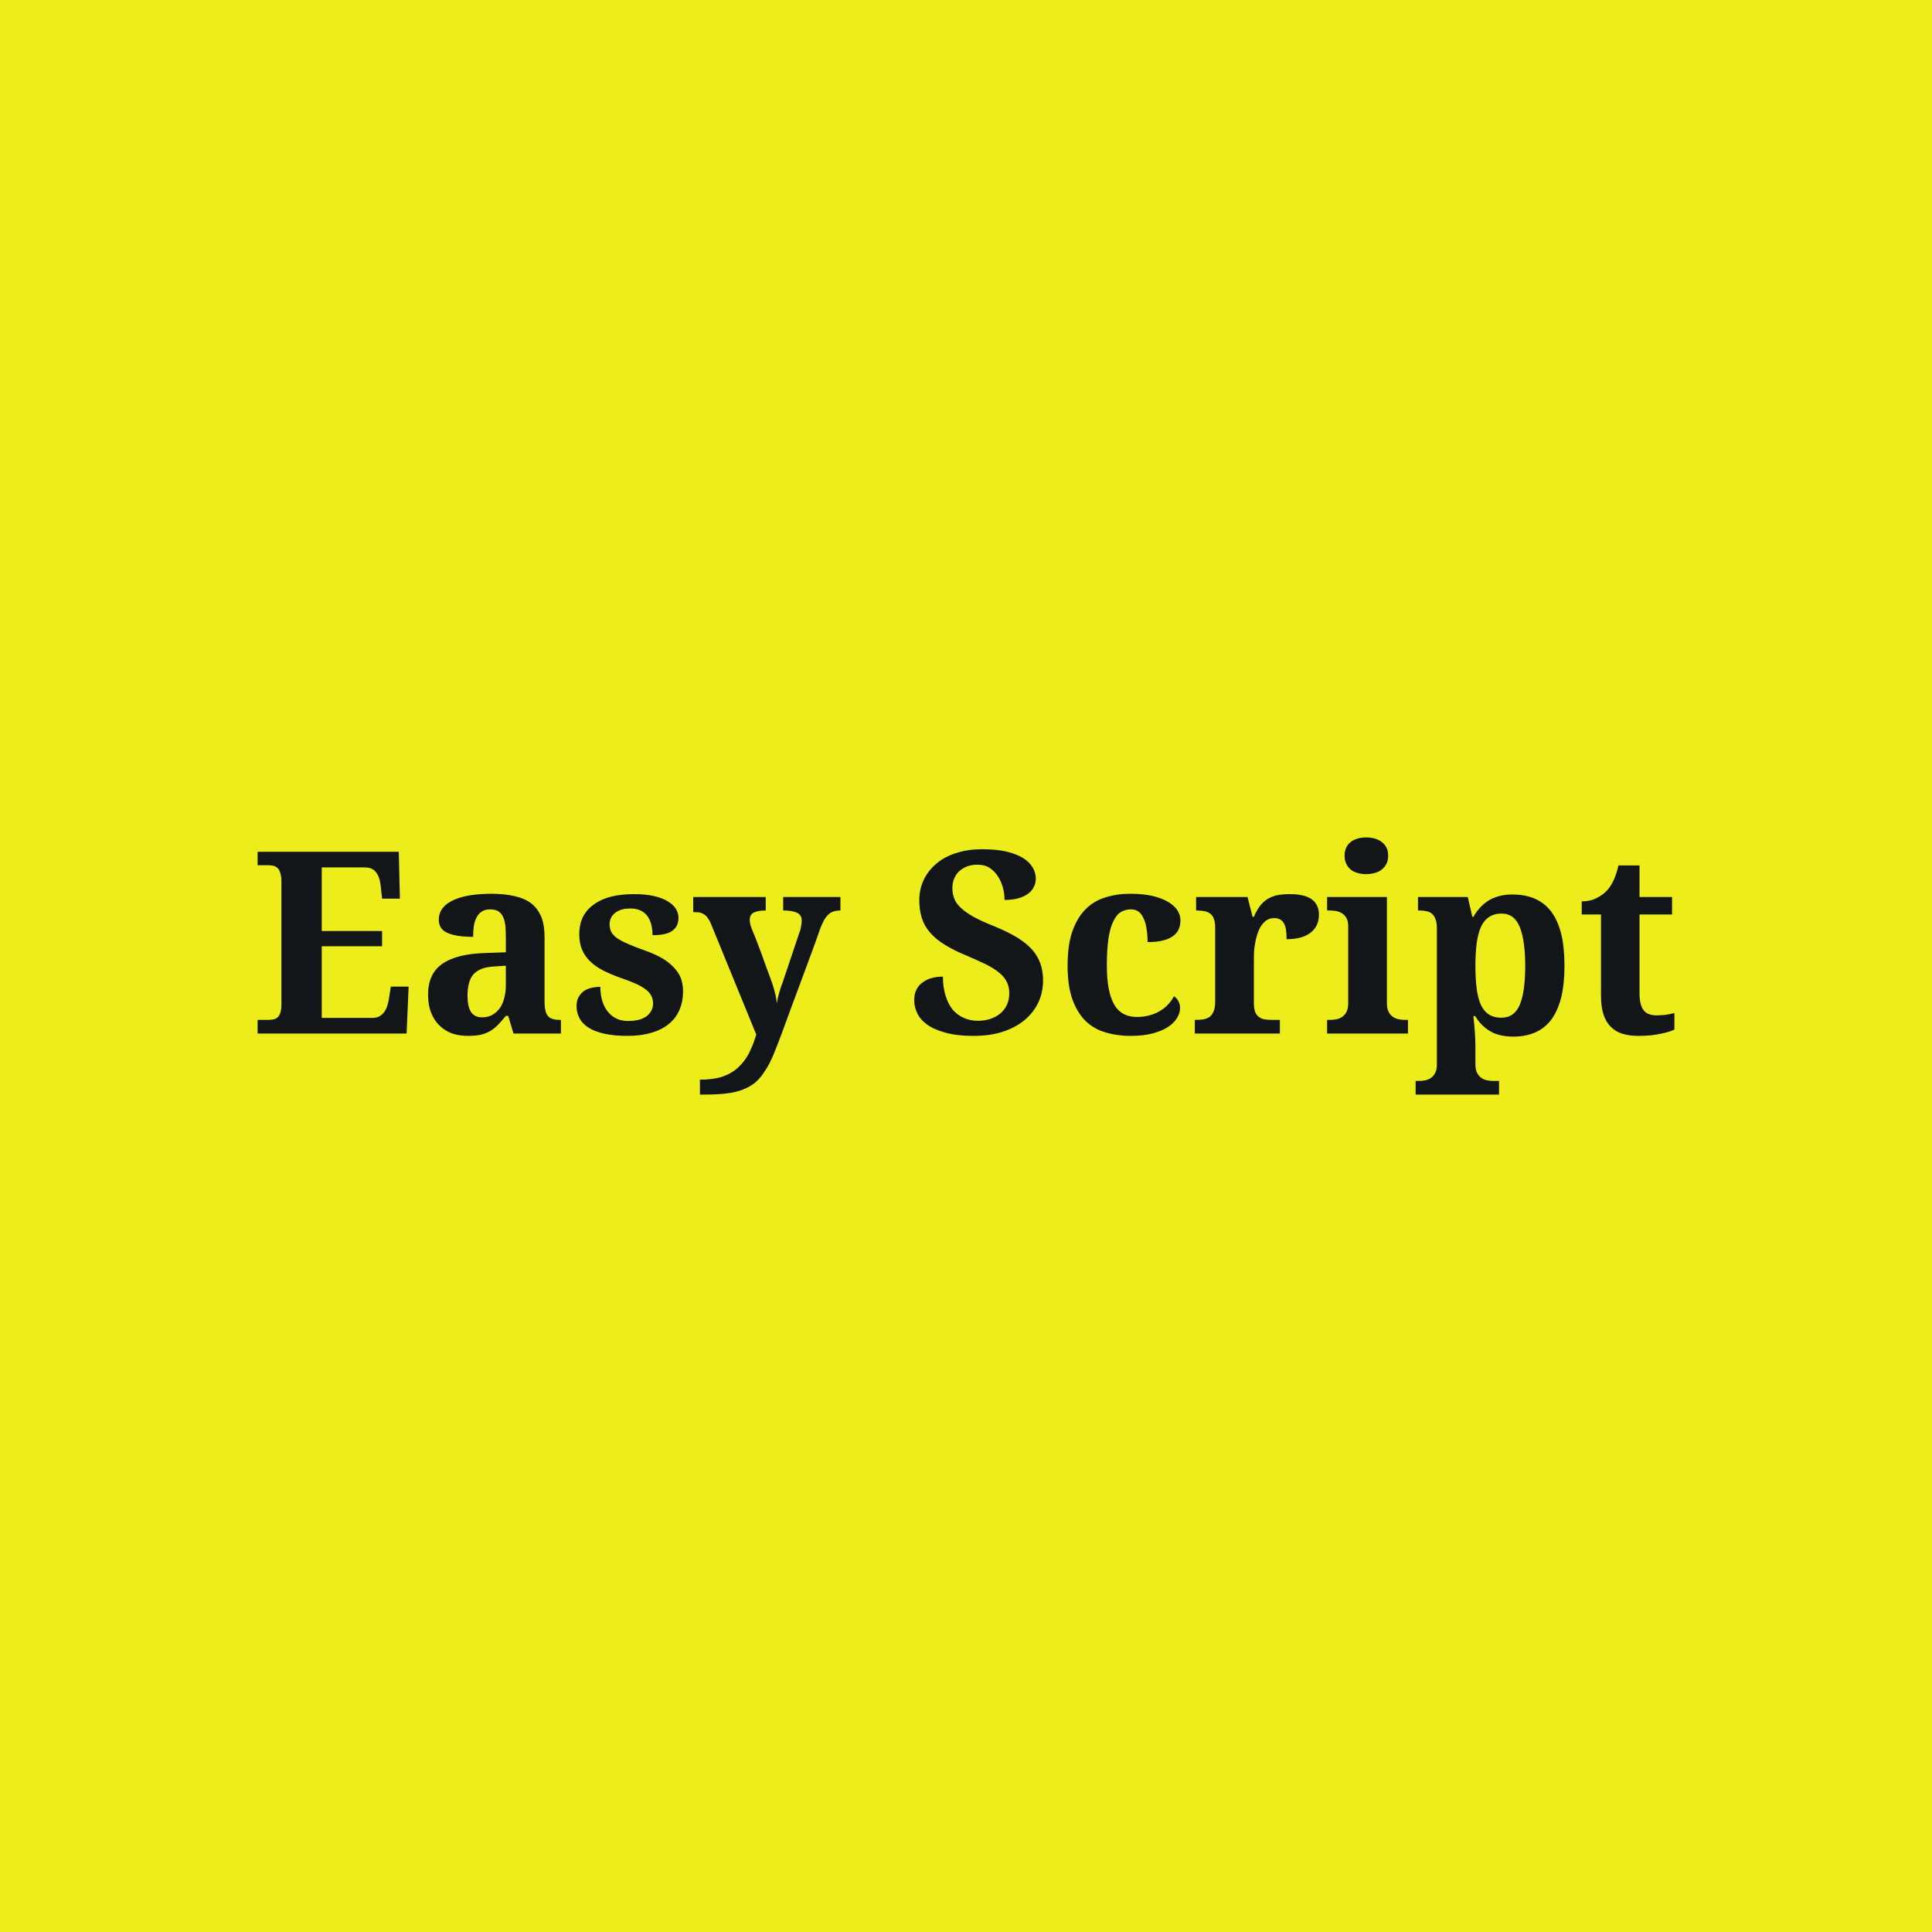 <svg data-v-fde0c5aa="" xmlns="http://www.w3.org/2000/svg" viewBox="0 0 300 300" class="font"><!----><defs data-v-fde0c5aa=""><!----></defs><rect data-v-fde0c5aa="" fill="#EDED1B" x="0" y="0" width="300px" height="300px" class="logo-background-square"></rect><defs data-v-fde0c5aa=""><!----></defs><g data-v-fde0c5aa="" id="b8e5fc3f-1416-4db3-bd67-5b4db7591c84" fill="#131619" transform="matrix(2.822,0,0,2.822,38.899,123.798)"><path d="M3.92 8.20L3.92 12.14L6.72 12.14L6.72 12.14Q6.93 12.14 7.08 12.06L7.08 12.06L7.08 12.06Q7.23 11.98 7.34 11.84L7.34 11.84L7.34 11.84Q7.45 11.70 7.52 11.50L7.52 11.50L7.52 11.50Q7.58 11.31 7.62 11.07L7.62 11.07L7.72 10.42L8.70 10.42L8.59 13.00L0.39 13.00L0.39 12.25L0.98 12.25L0.98 12.25Q1.13 12.25 1.26 12.22L1.26 12.22L1.26 12.22Q1.39 12.20 1.49 12.11L1.49 12.11L1.49 12.11Q1.59 12.02 1.64 11.86L1.64 11.86L1.64 11.86Q1.70 11.69 1.70 11.42L1.70 11.42L1.70 4.65L1.70 4.65Q1.70 4.35 1.64 4.17L1.64 4.17L1.64 4.17Q1.59 3.99 1.49 3.90L1.49 3.90L1.49 3.90Q1.39 3.80 1.26 3.77L1.26 3.77L1.26 3.77Q1.13 3.74 0.98 3.74L0.98 3.74L0.39 3.74L0.39 3.00L8.16 3.00L8.22 5.58L7.24 5.58L7.17 4.92L7.17 4.92Q7.12 4.40 6.91 4.13L6.91 4.13L6.91 4.13Q6.71 3.86 6.28 3.86L6.28 3.86L3.92 3.86L3.92 7.36L7.24 7.36L7.24 8.20L3.92 8.20ZM11.94 10.91L11.94 10.91L11.94 10.91Q11.94 11.51 12.13 11.81L12.13 11.81L12.13 11.81Q12.33 12.11 12.74 12.11L12.74 12.11L12.74 12.11Q13.04 12.11 13.28 11.99L13.28 11.99L13.28 11.99Q13.52 11.86 13.70 11.63L13.70 11.63L13.70 11.63Q13.87 11.40 13.96 11.06L13.96 11.06L13.96 11.06Q14.05 10.73 14.05 10.32L14.05 10.32L14.05 9.27L13.43 9.31L13.43 9.31Q13.01 9.33 12.72 9.44L12.72 9.44L12.72 9.44Q12.43 9.56 12.26 9.75L12.26 9.75L12.26 9.75Q12.09 9.95 12.02 10.24L12.02 10.24L12.02 10.24Q11.94 10.53 11.94 10.91ZM13.19 6.17L13.19 6.17L13.19 6.17Q12.92 6.17 12.74 6.28L12.74 6.28L12.74 6.28Q12.56 6.39 12.45 6.59L12.45 6.59L12.45 6.59Q12.34 6.79 12.29 7.07L12.29 7.07L12.29 7.07Q12.25 7.35 12.25 7.68L12.25 7.68L12.25 7.68Q11.31 7.68 10.83 7.46L10.83 7.46L10.83 7.46Q10.36 7.25 10.36 6.74L10.36 6.74L10.36 6.74Q10.36 6.36 10.59 6.08L10.59 6.08L10.59 6.08Q10.81 5.81 11.21 5.64L11.21 5.64L11.21 5.64Q11.60 5.47 12.12 5.39L12.12 5.39L12.12 5.39Q12.65 5.31 13.24 5.31L13.24 5.31L13.24 5.31Q13.98 5.31 14.53 5.44L14.53 5.44L14.53 5.44Q15.08 5.56 15.45 5.84L15.45 5.84L15.45 5.84Q15.81 6.13 16.00 6.58L16.00 6.58L16.00 6.58Q16.18 7.03 16.18 7.69L16.18 7.69L16.18 11.26L16.18 11.26Q16.18 11.55 16.23 11.74L16.23 11.74L16.23 11.74Q16.27 11.93 16.37 12.04L16.37 12.04L16.37 12.04Q16.46 12.15 16.63 12.20L16.63 12.20L16.63 12.20Q16.79 12.25 17.02 12.25L17.02 12.25L17.08 12.25L17.08 13.00L14.47 13.00L14.18 12.03L14.05 12.03L14.05 12.03Q13.82 12.31 13.62 12.52L13.62 12.52L13.62 12.52Q13.41 12.73 13.18 12.87L13.18 12.87L13.18 12.87Q12.95 13.00 12.66 13.07L12.66 13.07L12.66 13.07Q12.37 13.13 11.97 13.13L11.97 13.13L11.97 13.13Q11.50 13.13 11.10 13.00L11.10 13.00L11.10 13.00Q10.71 12.86 10.41 12.57L10.41 12.57L10.41 12.57Q10.11 12.29 9.94 11.86L9.94 11.86L9.94 11.86Q9.77 11.44 9.77 10.86L9.77 10.86L9.77 10.86Q9.77 9.71 10.55 9.17L10.55 9.17L10.55 9.17Q11.33 8.62 12.91 8.57L12.91 8.57L14.05 8.53L14.05 7.76L14.05 7.76Q14.05 7.41 14.03 7.12L14.03 7.12L14.03 7.12Q14 6.82 13.91 6.61L13.91 6.61L13.91 6.61Q13.82 6.40 13.65 6.28L13.65 6.28L13.65 6.28Q13.47 6.17 13.19 6.17ZM20.76 13.13L20.76 13.13L20.76 13.13Q20.00 13.13 19.47 13.01L19.47 13.01L19.47 13.01Q18.93 12.89 18.59 12.67L18.59 12.67L18.59 12.67Q18.25 12.45 18.10 12.15L18.10 12.15L18.10 12.15Q17.94 11.85 17.94 11.50L17.94 11.50L17.94 11.50Q17.94 11.16 18.08 10.95L18.08 10.95L18.08 10.95Q18.21 10.74 18.41 10.62L18.41 10.62L18.41 10.62Q18.61 10.51 18.84 10.47L18.84 10.47L18.84 10.47Q19.07 10.43 19.25 10.43L19.25 10.43L19.25 10.43Q19.25 10.87 19.36 11.22L19.36 11.22L19.36 11.22Q19.47 11.57 19.67 11.81L19.67 11.81L19.67 11.81Q19.87 12.05 20.14 12.18L20.14 12.18L20.14 12.18Q20.42 12.31 20.76 12.31L20.76 12.31L20.76 12.31Q21.12 12.31 21.39 12.24L21.39 12.24L21.39 12.24Q21.65 12.16 21.82 12.03L21.82 12.03L21.82 12.03Q21.98 11.89 22.07 11.72L22.07 11.72L22.07 11.72Q22.15 11.55 22.15 11.35L22.15 11.35L22.15 11.35Q22.15 11.12 22.06 10.94L22.06 10.94L22.06 10.94Q21.98 10.76 21.78 10.60L21.78 10.60L21.78 10.60Q21.58 10.44 21.25 10.28L21.25 10.28L21.25 10.28Q20.92 10.13 20.43 9.96L20.43 9.96L20.43 9.96Q19.86 9.76 19.42 9.54L19.42 9.54L19.42 9.54Q18.99 9.32 18.69 9.03L18.69 9.03L18.69 9.03Q18.40 8.75 18.24 8.38L18.24 8.38L18.24 8.38Q18.09 8.02 18.09 7.55L18.09 7.55L18.09 7.55Q18.09 6.99 18.30 6.57L18.30 6.57L18.30 6.57Q18.52 6.15 18.92 5.88L18.92 5.88L18.92 5.88Q19.31 5.60 19.87 5.46L19.87 5.46L19.87 5.46Q20.42 5.33 21.10 5.33L21.10 5.33L21.10 5.33Q21.76 5.33 22.22 5.44L22.22 5.44L22.22 5.44Q22.69 5.55 22.98 5.74L22.98 5.74L22.98 5.74Q23.28 5.92 23.41 6.15L23.41 6.15L23.41 6.15Q23.55 6.38 23.55 6.62L23.55 6.62L23.55 6.62Q23.55 7.10 23.22 7.34L23.22 7.34L23.22 7.34Q22.89 7.59 22.12 7.59L22.12 7.59L22.12 7.59Q22.12 6.89 21.81 6.50L21.81 6.50L21.81 6.50Q21.50 6.12 20.89 6.12L20.89 6.12L20.89 6.12Q20.67 6.12 20.46 6.17L20.46 6.17L20.46 6.17Q20.25 6.23 20.09 6.34L20.09 6.34L20.09 6.34Q19.94 6.45 19.85 6.61L19.85 6.61L19.85 6.61Q19.76 6.77 19.76 6.99L19.76 6.99L19.76 6.99Q19.76 7.21 19.84 7.39L19.84 7.39L19.84 7.39Q19.93 7.57 20.14 7.73L20.14 7.73L20.14 7.73Q20.36 7.89 20.73 8.05L20.73 8.05L20.73 8.05Q21.10 8.22 21.67 8.42L21.67 8.42L21.67 8.42Q22.13 8.58 22.53 8.79L22.53 8.79L22.53 8.79Q22.92 9.00 23.20 9.27L23.20 9.27L23.20 9.27Q23.49 9.54 23.65 9.88L23.65 9.88L23.65 9.88Q23.80 10.23 23.80 10.67L23.80 10.67L23.80 10.67Q23.80 11.25 23.60 11.71L23.60 11.71L23.60 11.71Q23.40 12.17 23.01 12.48L23.01 12.48L23.01 12.48Q22.62 12.80 22.05 12.96L22.05 12.96L22.05 12.96Q21.49 13.13 20.76 13.13ZM29.31 5.49L32.46 5.49L32.46 6.23L32.46 6.23Q32.25 6.23 32.09 6.28L32.09 6.28L32.09 6.28Q31.93 6.33 31.80 6.45L31.80 6.45L31.80 6.45Q31.67 6.57 31.56 6.76L31.56 6.76L31.56 6.76Q31.45 6.96 31.34 7.25L31.34 7.25L31.34 7.25Q31.10 7.95 30.83 8.67L30.83 8.67L30.83 8.67Q30.56 9.40 30.29 10.13L30.29 10.13L30.29 10.13Q30.02 10.86 29.75 11.58L29.75 11.58L29.75 11.58Q29.48 12.30 29.23 13.00L29.23 13.00L29.23 13.00Q28.98 13.67 28.77 14.18L28.77 14.18L28.77 14.18Q28.55 14.70 28.30 15.07L28.30 15.07L28.30 15.07Q28.06 15.45 27.77 15.70L27.77 15.70L27.77 15.70Q27.47 15.94 27.08 16.09L27.08 16.09L27.08 16.09Q26.69 16.24 26.18 16.30L26.18 16.30L26.18 16.30Q25.66 16.36 24.97 16.36L24.97 16.36L24.73 16.36L24.73 15.54L24.73 15.54Q25.46 15.54 25.98 15.37L25.98 15.37L25.98 15.37Q26.49 15.19 26.84 14.86L26.84 14.86L26.84 14.86Q27.20 14.53 27.43 14.08L27.43 14.08L27.43 14.08Q27.66 13.62 27.83 13.06L27.83 13.06L25.31 6.90L25.31 6.90Q25.22 6.71 25.12 6.59L25.12 6.59L25.12 6.59Q25.02 6.47 24.90 6.41L24.90 6.41L24.90 6.41Q24.79 6.35 24.65 6.33L24.65 6.33L24.65 6.33Q24.51 6.32 24.36 6.32L24.36 6.32L24.36 5.49L28.35 5.49L28.35 6.23L28.35 6.23Q27.94 6.23 27.70 6.34L27.70 6.34L27.70 6.34Q27.47 6.45 27.47 6.75L27.47 6.75L27.47 6.75Q27.47 6.87 27.51 7.03L27.51 7.03L27.51 7.03Q27.56 7.19 27.60 7.29L27.60 7.29L27.60 7.29Q27.73 7.59 27.86 7.93L27.86 7.93L27.86 7.93Q27.99 8.28 28.12 8.62L28.12 8.62L28.12 8.62Q28.25 8.97 28.36 9.29L28.36 9.29L28.36 9.29Q28.48 9.61 28.57 9.86L28.57 9.86L28.57 9.86Q28.67 10.12 28.74 10.34L28.74 10.34L28.74 10.34Q28.81 10.55 28.85 10.73L28.85 10.73L28.85 10.73Q28.90 10.90 28.92 11.05L28.92 11.05L28.92 11.05Q28.95 11.20 28.96 11.34L28.96 11.34L28.96 11.34Q28.98 11.20 29.02 11.02L29.02 11.02L29.02 11.02Q29.06 10.85 29.11 10.69L29.11 10.69L29.11 10.69Q29.16 10.53 29.20 10.40L29.20 10.40L29.20 10.40Q29.25 10.27 29.27 10.22L29.27 10.22L30.19 7.48L30.19 7.48Q30.22 7.41 30.25 7.32L30.25 7.32L30.25 7.32Q30.27 7.23 30.29 7.13L30.29 7.13L30.29 7.13Q30.31 7.03 30.32 6.95L30.32 6.95L30.32 6.95Q30.33 6.86 30.33 6.79L30.33 6.79L30.33 6.79Q30.33 6.47 30.06 6.35L30.06 6.35L30.06 6.35Q29.80 6.23 29.31 6.23L29.31 6.23L29.31 5.49ZM39.80 13.13L39.80 13.13L39.80 13.13Q38.86 13.13 38.23 12.95L38.23 12.95L38.23 12.95Q37.60 12.78 37.22 12.50L37.22 12.50L37.22 12.50Q36.84 12.22 36.68 11.87L36.68 11.87L36.68 11.87Q36.52 11.52 36.52 11.18L36.52 11.18L36.52 11.18Q36.52 10.81 36.65 10.57L36.65 10.57L36.65 10.57Q36.78 10.32 37.01 10.17L37.01 10.17L37.01 10.17Q37.23 10.01 37.51 9.94L37.51 9.94L37.51 9.94Q37.80 9.87 38.10 9.87L38.10 9.87L38.10 9.87Q38.10 10.47 38.25 10.93L38.25 10.93L38.25 10.93Q38.39 11.38 38.64 11.69L38.64 11.69L38.64 11.69Q38.90 11.99 39.25 12.14L39.25 12.14L39.25 12.14Q39.60 12.30 40.02 12.30L40.02 12.30L40.02 12.30Q40.43 12.30 40.75 12.18L40.75 12.18L40.75 12.18Q41.07 12.07 41.30 11.86L41.30 11.86L41.30 11.86Q41.52 11.66 41.64 11.38L41.64 11.38L41.64 11.38Q41.75 11.10 41.75 10.78L41.75 10.78L41.75 10.78Q41.75 10.42 41.61 10.15L41.61 10.15L41.61 10.15Q41.47 9.87 41.18 9.64L41.18 9.64L41.18 9.64Q40.89 9.40 40.44 9.18L40.44 9.18L40.44 9.18Q40.00 8.97 39.42 8.72L39.42 8.72L39.42 8.72Q38.68 8.42 38.18 8.10L38.18 8.10L38.18 8.10Q37.68 7.79 37.37 7.42L37.37 7.42L37.37 7.42Q37.06 7.05 36.93 6.62L36.93 6.62L36.93 6.62Q36.80 6.19 36.80 5.67L36.80 5.67L36.80 5.67Q36.80 5.03 37.06 4.51L37.06 4.51L37.06 4.51Q37.32 3.99 37.78 3.62L37.78 3.62L37.78 3.62Q38.23 3.25 38.86 3.06L38.86 3.06L38.86 3.06Q39.49 2.86 40.23 2.86L40.23 2.86L40.23 2.86Q41.00 2.86 41.56 2.98L41.56 2.98L41.56 2.98Q42.12 3.11 42.49 3.33L42.49 3.33L42.49 3.33Q42.85 3.55 43.03 3.85L43.03 3.85L43.03 3.85Q43.21 4.14 43.21 4.48L43.21 4.48L43.21 4.48Q43.21 4.73 43.10 4.94L43.10 4.94L43.10 4.94Q43.00 5.15 42.78 5.31L42.78 5.31L42.78 5.31Q42.57 5.47 42.24 5.56L42.24 5.56L42.24 5.56Q41.92 5.65 41.49 5.65L41.49 5.65L41.49 5.65Q41.49 5.35 41.41 5.01L41.41 5.01L41.41 5.01Q41.33 4.68 41.15 4.39L41.15 4.39L41.15 4.39Q40.97 4.09 40.69 3.90L40.69 3.90L40.69 3.90Q40.41 3.71 40.00 3.71L40.00 3.71L40.00 3.71Q39.72 3.71 39.47 3.79L39.47 3.79L39.47 3.79Q39.22 3.88 39.03 4.04L39.03 4.04L39.03 4.04Q38.84 4.20 38.73 4.45L38.73 4.45L38.73 4.45Q38.62 4.69 38.62 5.00L38.62 5.00L38.62 5.00Q38.62 5.30 38.72 5.56L38.72 5.56L38.72 5.56Q38.81 5.82 39.07 6.07L39.07 6.07L39.07 6.07Q39.33 6.32 39.77 6.57L39.77 6.57L39.77 6.57Q40.22 6.82 40.93 7.10L40.93 7.10L40.93 7.10Q41.65 7.40 42.16 7.70L42.16 7.70L42.16 7.70Q42.66 8.01 42.99 8.36L42.99 8.36L42.99 8.36Q43.31 8.72 43.46 9.14L43.46 9.14L43.46 9.14Q43.61 9.56 43.61 10.07L43.61 10.07L43.61 10.07Q43.61 10.75 43.34 11.31L43.34 11.31L43.34 11.31Q43.07 11.87 42.57 12.28L42.57 12.28L42.57 12.28Q42.08 12.68 41.37 12.91L41.37 12.91L41.37 12.91Q40.67 13.13 39.80 13.13ZM48.43 13.13L48.43 13.13L48.43 13.13Q47.66 13.13 47.02 12.93L47.02 12.93L47.02 12.93Q46.38 12.74 45.92 12.28L45.92 12.28L45.92 12.28Q45.47 11.82 45.21 11.08L45.21 11.08L45.21 11.08Q44.96 10.34 44.96 9.27L44.96 9.27L44.96 9.27Q44.96 8.13 45.22 7.38L45.22 7.38L45.22 7.38Q45.49 6.62 45.95 6.16L45.95 6.16L45.95 6.16Q46.41 5.70 47.04 5.51L47.04 5.51L47.04 5.51Q47.67 5.31 48.39 5.31L48.39 5.31L48.39 5.31Q49.07 5.31 49.59 5.42L49.59 5.42L49.59 5.42Q50.11 5.54 50.46 5.74L50.46 5.74L50.46 5.74Q50.80 5.93 50.99 6.20L50.99 6.20L50.99 6.20Q51.17 6.47 51.17 6.78L51.17 6.78L51.17 6.78Q51.17 7.01 51.09 7.22L51.09 7.22L51.09 7.22Q51.01 7.44 50.81 7.60L50.81 7.60L50.81 7.60Q50.61 7.77 50.25 7.87L50.25 7.87L50.25 7.87Q49.90 7.97 49.36 7.97L49.36 7.97L49.36 7.97Q49.36 7.61 49.31 7.28L49.31 7.28L49.31 7.28Q49.27 6.95 49.16 6.71L49.16 6.71L49.16 6.71Q49.06 6.46 48.89 6.31L48.89 6.31L48.89 6.31Q48.71 6.17 48.45 6.17L48.45 6.17L48.45 6.17Q48.14 6.17 47.90 6.31L47.90 6.31L47.90 6.31Q47.65 6.46 47.48 6.82L47.48 6.82L47.48 6.82Q47.30 7.17 47.21 7.77L47.21 7.77L47.21 7.77Q47.12 8.36 47.12 9.26L47.12 9.26L47.12 9.26Q47.12 10.68 47.51 11.38L47.51 11.38L47.51 11.38Q47.90 12.09 48.78 12.09L48.78 12.09L48.78 12.09Q49.14 12.09 49.46 12.00L49.46 12.00L49.46 12.00Q49.78 11.92 50.04 11.76L50.04 11.76L50.04 11.76Q50.30 11.61 50.49 11.40L50.49 11.40L50.49 11.40Q50.69 11.19 50.81 10.95L50.81 10.95L50.81 10.95Q50.98 11.05 51.06 11.23L51.06 11.23L51.06 11.23Q51.15 11.40 51.15 11.59L51.15 11.59L51.15 11.59Q51.15 11.86 50.99 12.13L50.99 12.13L50.99 12.13Q50.83 12.41 50.50 12.63L50.50 12.63L50.50 12.63Q50.17 12.85 49.66 12.99L49.66 12.99L49.66 12.99Q49.14 13.13 48.43 13.13ZM56.64 12.25L56.64 13.00L51.96 13.00L51.96 12.25L52.00 12.25L52.00 12.25Q52.24 12.25 52.44 12.22L52.44 12.22L52.44 12.22Q52.64 12.18 52.78 12.08L52.78 12.08L52.78 12.08Q52.92 11.97 53.00 11.77L53.00 11.77L53.00 11.77Q53.08 11.57 53.08 11.25L53.08 11.25L53.08 7.18L53.08 7.18Q53.08 6.88 53.01 6.69L53.01 6.69L53.01 6.69Q52.94 6.50 52.80 6.40L52.80 6.40L52.80 6.40Q52.67 6.30 52.49 6.27L52.49 6.27L52.49 6.27Q52.30 6.23 52.07 6.23L52.07 6.23L52.03 6.23L52.03 5.49L54.86 5.49L55.14 6.58L55.21 6.58L55.21 6.58Q55.34 6.27 55.51 6.03L55.51 6.03L55.51 6.03Q55.67 5.80 55.90 5.64L55.90 5.64L55.90 5.64Q56.13 5.48 56.44 5.40L56.44 5.40L56.44 5.40Q56.75 5.33 57.18 5.33L57.18 5.33L57.18 5.33Q58.01 5.33 58.40 5.62L58.40 5.62L58.40 5.62Q58.79 5.91 58.79 6.46L58.79 6.46L58.79 6.46Q58.79 7.10 58.32 7.46L58.32 7.46L58.32 7.46Q57.86 7.81 57.01 7.81L57.01 7.81L57.01 7.81Q57.01 7.53 56.98 7.31L56.98 7.31L56.98 7.31Q56.95 7.09 56.87 6.95L56.87 6.95L56.87 6.95Q56.79 6.80 56.66 6.73L56.66 6.73L56.66 6.73Q56.53 6.65 56.33 6.65L56.33 6.65L56.33 6.65Q56.08 6.65 55.90 6.77L55.90 6.77L55.90 6.77Q55.73 6.90 55.60 7.09L55.60 7.09L55.60 7.09Q55.48 7.29 55.40 7.53L55.40 7.53L55.40 7.53Q55.32 7.78 55.28 8.03L55.28 8.03L55.28 8.03Q55.23 8.28 55.22 8.50L55.22 8.50L55.22 8.50Q55.21 8.73 55.21 8.89L55.21 8.89L55.21 11.31L55.21 11.31Q55.21 11.62 55.28 11.81L55.28 11.81L55.28 11.81Q55.36 12.00 55.49 12.09L55.49 12.09L55.49 12.09Q55.62 12.19 55.80 12.22L55.80 12.22L55.80 12.22Q55.98 12.25 56.18 12.25L56.18 12.25L56.64 12.25ZM60.20 3.22L60.20 3.22L60.20 3.22Q60.20 2.95 60.30 2.76L60.30 2.76L60.30 2.76Q60.39 2.57 60.55 2.45L60.55 2.45L60.55 2.45Q60.71 2.33 60.93 2.27L60.93 2.27L60.93 2.27Q61.14 2.21 61.39 2.21L61.39 2.21L61.39 2.21Q61.63 2.21 61.85 2.27L61.85 2.27L61.85 2.27Q62.07 2.33 62.23 2.45L62.23 2.45L62.23 2.45Q62.40 2.57 62.50 2.76L62.50 2.76L62.50 2.76Q62.60 2.95 62.60 3.22L62.60 3.22L62.60 3.22Q62.60 3.48 62.50 3.67L62.50 3.67L62.50 3.67Q62.40 3.86 62.23 3.99L62.23 3.99L62.23 3.99Q62.07 4.11 61.85 4.17L61.85 4.17L61.85 4.17Q61.63 4.23 61.39 4.23L61.39 4.23L61.39 4.23Q61.14 4.23 60.93 4.17L60.93 4.17L60.93 4.17Q60.71 4.11 60.55 3.99L60.55 3.99L60.55 3.99Q60.39 3.86 60.30 3.67L60.30 3.67L60.30 3.67Q60.20 3.48 60.20 3.22ZM59.24 12.25L59.40 12.25L59.40 12.25Q59.56 12.25 59.74 12.22L59.74 12.22L59.74 12.22Q59.91 12.19 60.06 12.09L60.06 12.09L60.06 12.09Q60.20 12.00 60.30 11.82L60.30 11.82L60.30 11.82Q60.40 11.64 60.40 11.34L60.40 11.34L60.40 7.09L60.40 7.09Q60.40 6.81 60.30 6.64L60.30 6.64L60.30 6.64Q60.20 6.47 60.05 6.38L60.05 6.38L60.05 6.38Q59.90 6.29 59.73 6.26L59.73 6.26L59.73 6.26Q59.55 6.23 59.40 6.23L59.40 6.23L59.24 6.23L59.24 5.49L62.53 5.49L62.53 11.34L62.53 11.34Q62.53 11.64 62.63 11.82L62.63 11.82L62.63 11.82Q62.73 12.00 62.87 12.09L62.87 12.09L62.87 12.09Q63.02 12.19 63.20 12.22L63.20 12.22L63.20 12.22Q63.38 12.25 63.53 12.25L63.53 12.25L63.69 12.25L63.69 13.00L59.24 13.00L59.24 12.25ZM64.11 15.61L64.28 15.61L64.28 15.61Q64.44 15.61 64.61 15.58L64.61 15.58L64.61 15.58Q64.78 15.55 64.93 15.46L64.93 15.46L64.93 15.46Q65.08 15.36 65.18 15.18L65.18 15.18L65.18 15.18Q65.28 15.00 65.28 14.70L65.28 14.70L65.28 7.21L65.28 7.21Q65.28 6.89 65.20 6.70L65.20 6.70L65.20 6.70Q65.13 6.51 65.01 6.41L65.01 6.41L65.01 6.41Q64.88 6.30 64.71 6.27L64.71 6.27L64.71 6.27Q64.53 6.23 64.33 6.23L64.33 6.23L64.24 6.23L64.24 5.49L66.98 5.49L67.23 6.58L67.29 6.58L67.29 6.58Q67.44 6.31 67.65 6.08L67.65 6.08L67.65 6.08Q67.85 5.86 68.11 5.69L68.11 5.69L68.11 5.69Q68.37 5.53 68.70 5.44L68.70 5.44L68.70 5.44Q69.03 5.35 69.43 5.35L69.43 5.35L69.43 5.35Q70.13 5.35 70.67 5.58L70.67 5.58L70.67 5.58Q71.20 5.81 71.57 6.29L71.57 6.29L71.57 6.29Q71.93 6.77 72.12 7.51L72.12 7.51L72.12 7.51Q72.30 8.25 72.30 9.27L72.30 9.27L72.30 9.27Q72.30 10.28 72.12 11.02L72.12 11.02L72.12 11.02Q71.93 11.75 71.58 12.23L71.58 12.23L71.58 12.23Q71.22 12.71 70.69 12.94L70.69 12.94L70.69 12.94Q70.17 13.17 69.49 13.17L69.49 13.17L69.49 13.17Q68.69 13.17 68.19 12.86L68.19 12.86L68.19 12.86Q67.69 12.56 67.39 12.04L67.39 12.04L67.29 12.04L67.29 12.04Q67.32 12.37 67.35 12.67L67.35 12.67L67.35 12.67Q67.37 12.93 67.39 13.23L67.39 13.23L67.39 13.23Q67.40 13.52 67.40 13.74L67.40 13.74L67.40 14.70L67.40 14.70Q67.40 15.00 67.50 15.18L67.50 15.18L67.50 15.18Q67.60 15.36 67.75 15.46L67.75 15.46L67.75 15.46Q67.89 15.55 68.07 15.58L68.07 15.58L68.07 15.58Q68.24 15.61 68.39 15.61L68.39 15.61L68.70 15.61L68.70 16.36L64.11 16.36L64.11 15.61ZM68.83 12.13L68.83 12.13L68.83 12.13Q69.54 12.13 69.84 11.42L69.84 11.42L69.84 11.42Q70.14 10.71 70.14 9.28L70.14 9.28L70.14 9.28Q70.14 7.89 69.84 7.14L69.84 7.14L69.84 7.14Q69.54 6.40 68.84 6.40L68.84 6.40L68.84 6.40Q68.43 6.40 68.15 6.59L68.15 6.59L68.15 6.59Q67.87 6.77 67.70 7.14L67.70 7.14L67.70 7.14Q67.54 7.51 67.47 8.04L67.47 8.04L67.47 8.04Q67.40 8.58 67.40 9.27L67.40 9.27L67.40 9.27Q67.40 9.99 67.47 10.53L67.47 10.53L67.47 10.53Q67.54 11.07 67.70 11.42L67.70 11.42L67.70 11.42Q67.87 11.78 68.14 11.95L68.14 11.95L68.14 11.95Q68.41 12.13 68.83 12.13ZM77.36 12.00L77.36 12.00L77.36 12.00Q77.63 12.00 77.88 11.97L77.88 11.97L77.88 11.97Q78.13 11.93 78.35 11.87L78.35 11.87L78.35 12.78L78.35 12.78Q78.24 12.84 78.05 12.90L78.05 12.90L78.05 12.90Q77.86 12.96 77.61 13.01L77.61 13.01L77.61 13.01Q77.36 13.06 77.05 13.10L77.05 13.10L77.05 13.10Q76.73 13.13 76.36 13.13L76.36 13.13L76.36 13.13Q75.89 13.13 75.51 13.02L75.51 13.02L75.51 13.02Q75.13 12.91 74.86 12.64L74.86 12.64L74.86 12.64Q74.59 12.38 74.45 11.96L74.45 11.96L74.45 11.96Q74.31 11.54 74.31 10.92L74.31 10.92L74.31 6.45L73.25 6.45L73.25 5.73L73.25 5.73Q73.71 5.73 74.06 5.55L74.06 5.55L74.06 5.55Q74.42 5.37 74.63 5.14L74.63 5.14L74.63 5.14Q75.06 4.69 75.27 3.75L75.27 3.75L76.43 3.75L76.43 5.49L78.22 5.49L78.22 6.45L76.43 6.45L76.43 10.78L76.43 10.78Q76.43 11.42 76.65 11.71L76.65 11.71L76.65 11.71Q76.86 12.00 77.36 12.00Z"></path></g><!----><!----></svg>